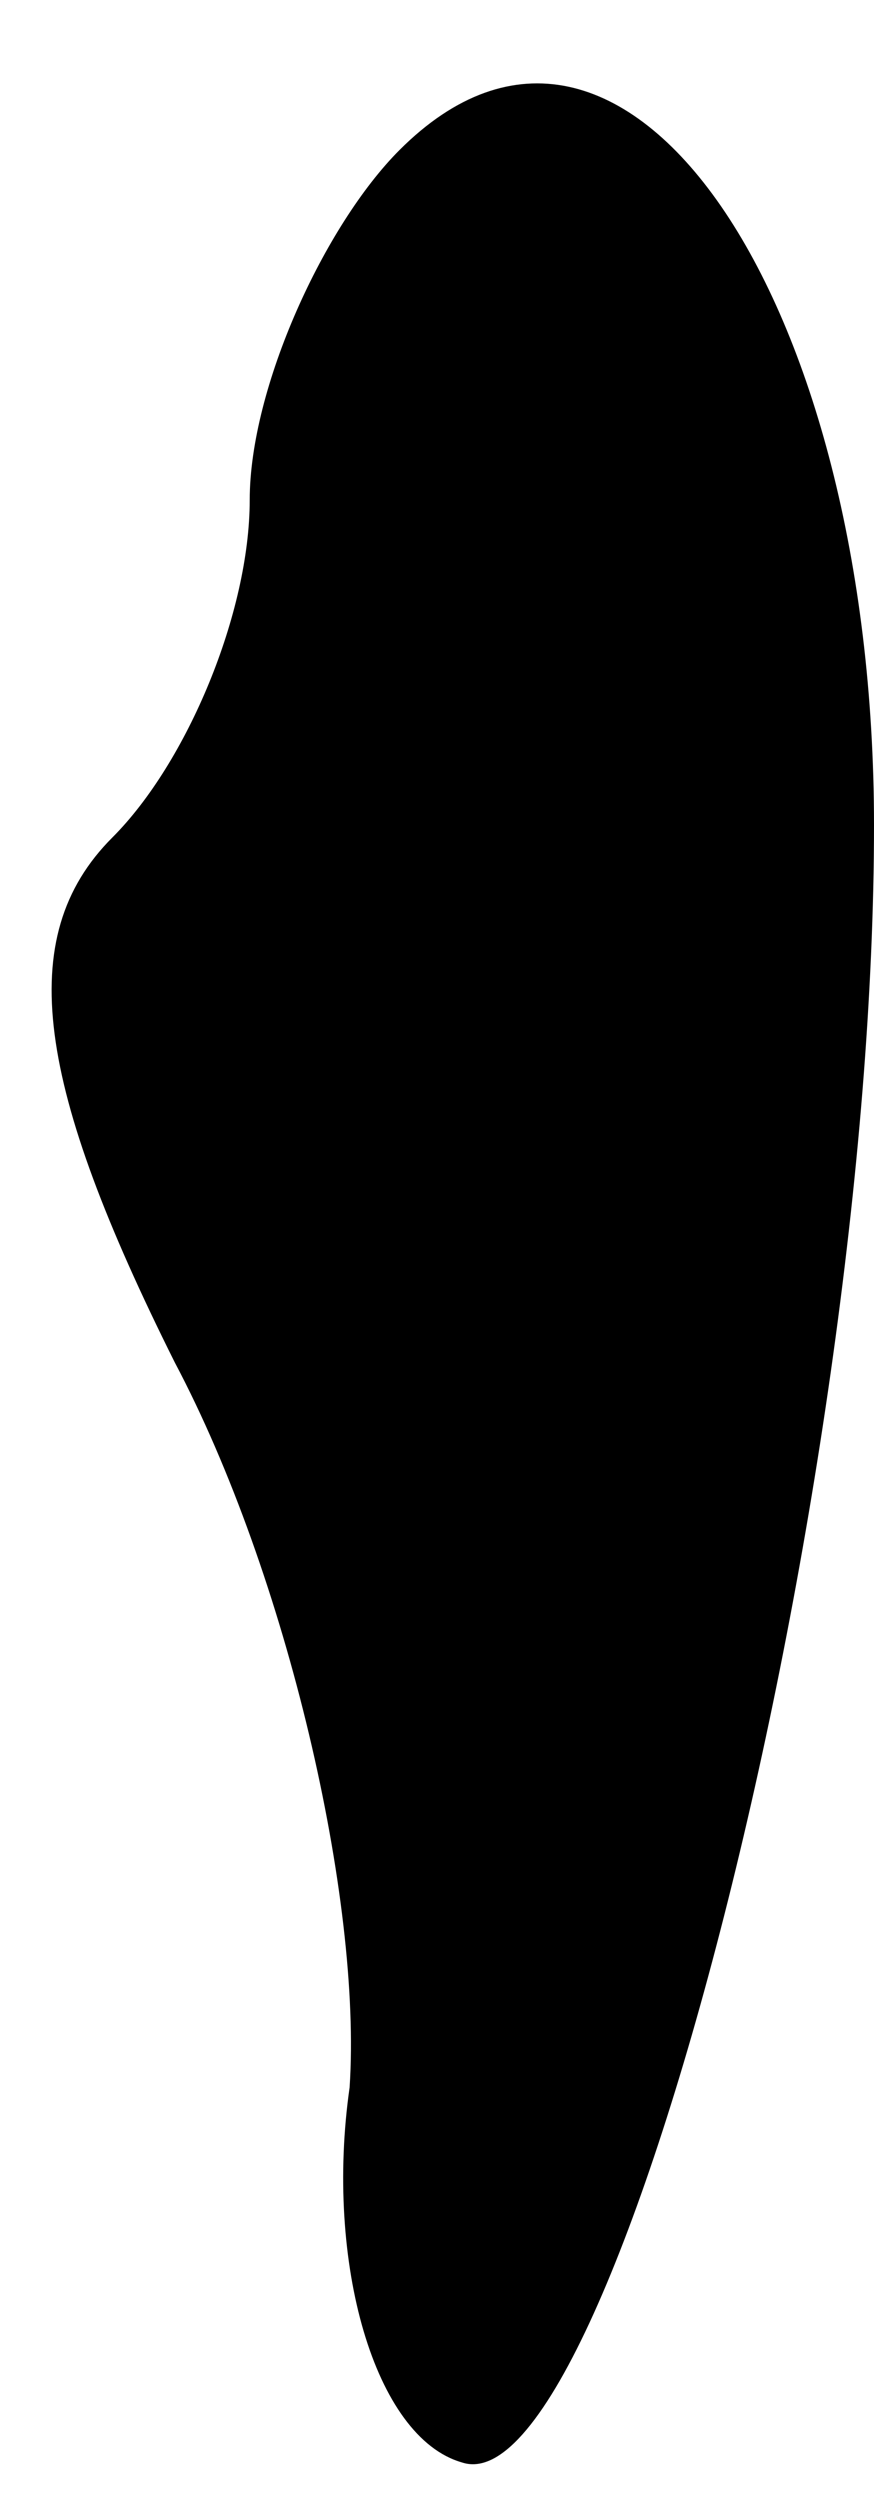<?xml version="1.0" standalone="no"?>
<!DOCTYPE svg PUBLIC "-//W3C//DTD SVG 20010904//EN"
 "http://www.w3.org/TR/2001/REC-SVG-20010904/DTD/svg10.dtd">
<svg version="1.0" xmlns="http://www.w3.org/2000/svg"
 width="7pt" height="20pt" viewBox="0 0 7 20"
 preserveAspectRatio="xMidYMid meet">
<g transform="translate(0,20) scale(0.1,-0.1)"
fill="#000000" stroke="none">
<path fill="#000000" stroke="none" d="M32 188 c-6 -6 -12 -19 -12 -28 0 -9
-5 -21 -11 -27 -8 -8 -6 -20 5 -42 9 -17 15 -43 14 -58 -2 -14 2 -28 9 -30 12
-4 33 77 33 131 0 42 -20 72 -38 54z"/>
</g>
</svg>
